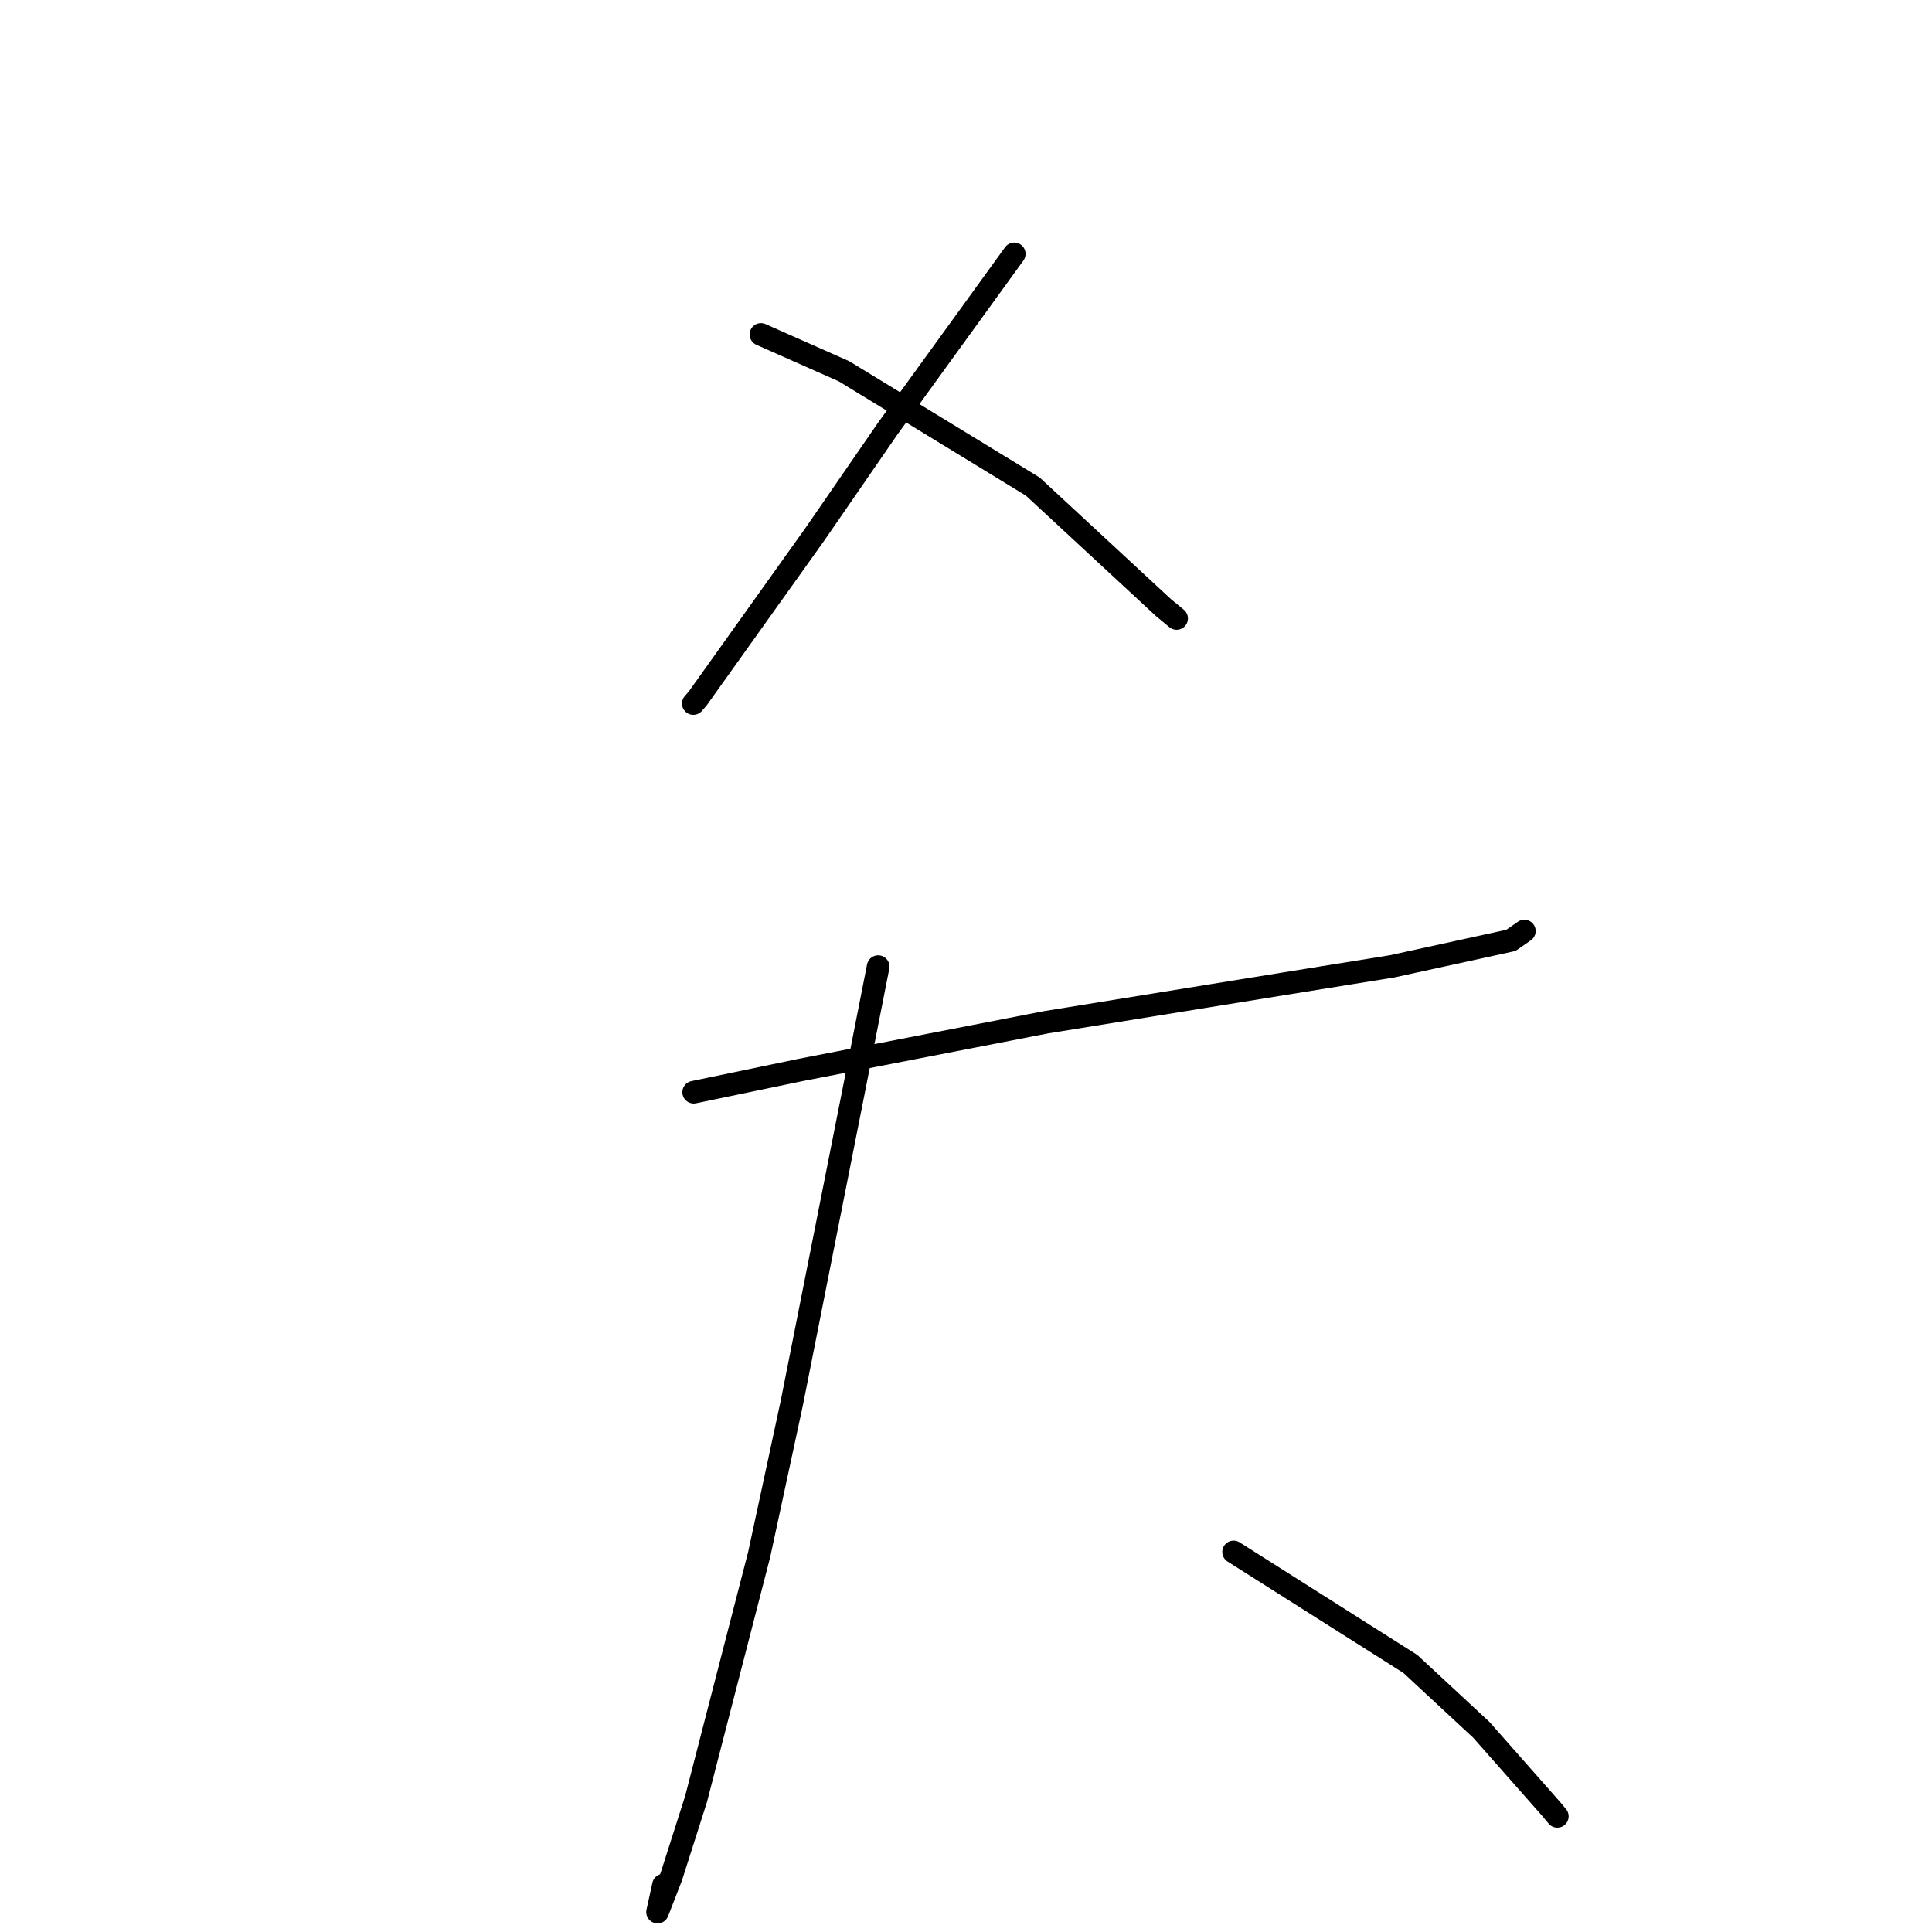 <?xml version="1.0" standalone="no"?>
    <svg width="256" height="256" xmlns="http://www.w3.org/2000/svg" version="1.1">
    <polyline stroke="black" stroke-width="3" stroke-linecap="round" fill="transparent" stroke-linejoin="round" points="134.392 33.641 117.633 56.788 107.925 70.863 92.452 92.55 91.868 93.22 " />
        <polyline stroke="black" stroke-width="3" stroke-linecap="round" fill="transparent" stroke-linejoin="round" points="100.829 44.316 111.835 49.197 136.854 64.477 154.191 80.534 155.908 81.95 " />
        <polyline stroke="black" stroke-width="3" stroke-linecap="round" fill="transparent" stroke-linejoin="round" points="91.917 144.722 106.084 141.775 138.61 135.454 169.921 130.387 184.466 128.045 200.199 124.607 201.821 123.482 201.984 123.37 " />
        <polyline stroke="black" stroke-width="3" stroke-linecap="round" fill="transparent" stroke-linejoin="round" points="116.361 128.083 113.021 145.032 104.918 185.915 100.594 205.986 92.237 238.362 88.959 248.645 87.131 253.357 87.916 249.789 " />
        <polyline stroke="black" stroke-width="3" stroke-linecap="round" fill="transparent" stroke-linejoin="round" points="163.458 205.641 186.879 220.48 196.281 229.208 205.536 239.694 206.353 240.675 " />
        </svg>